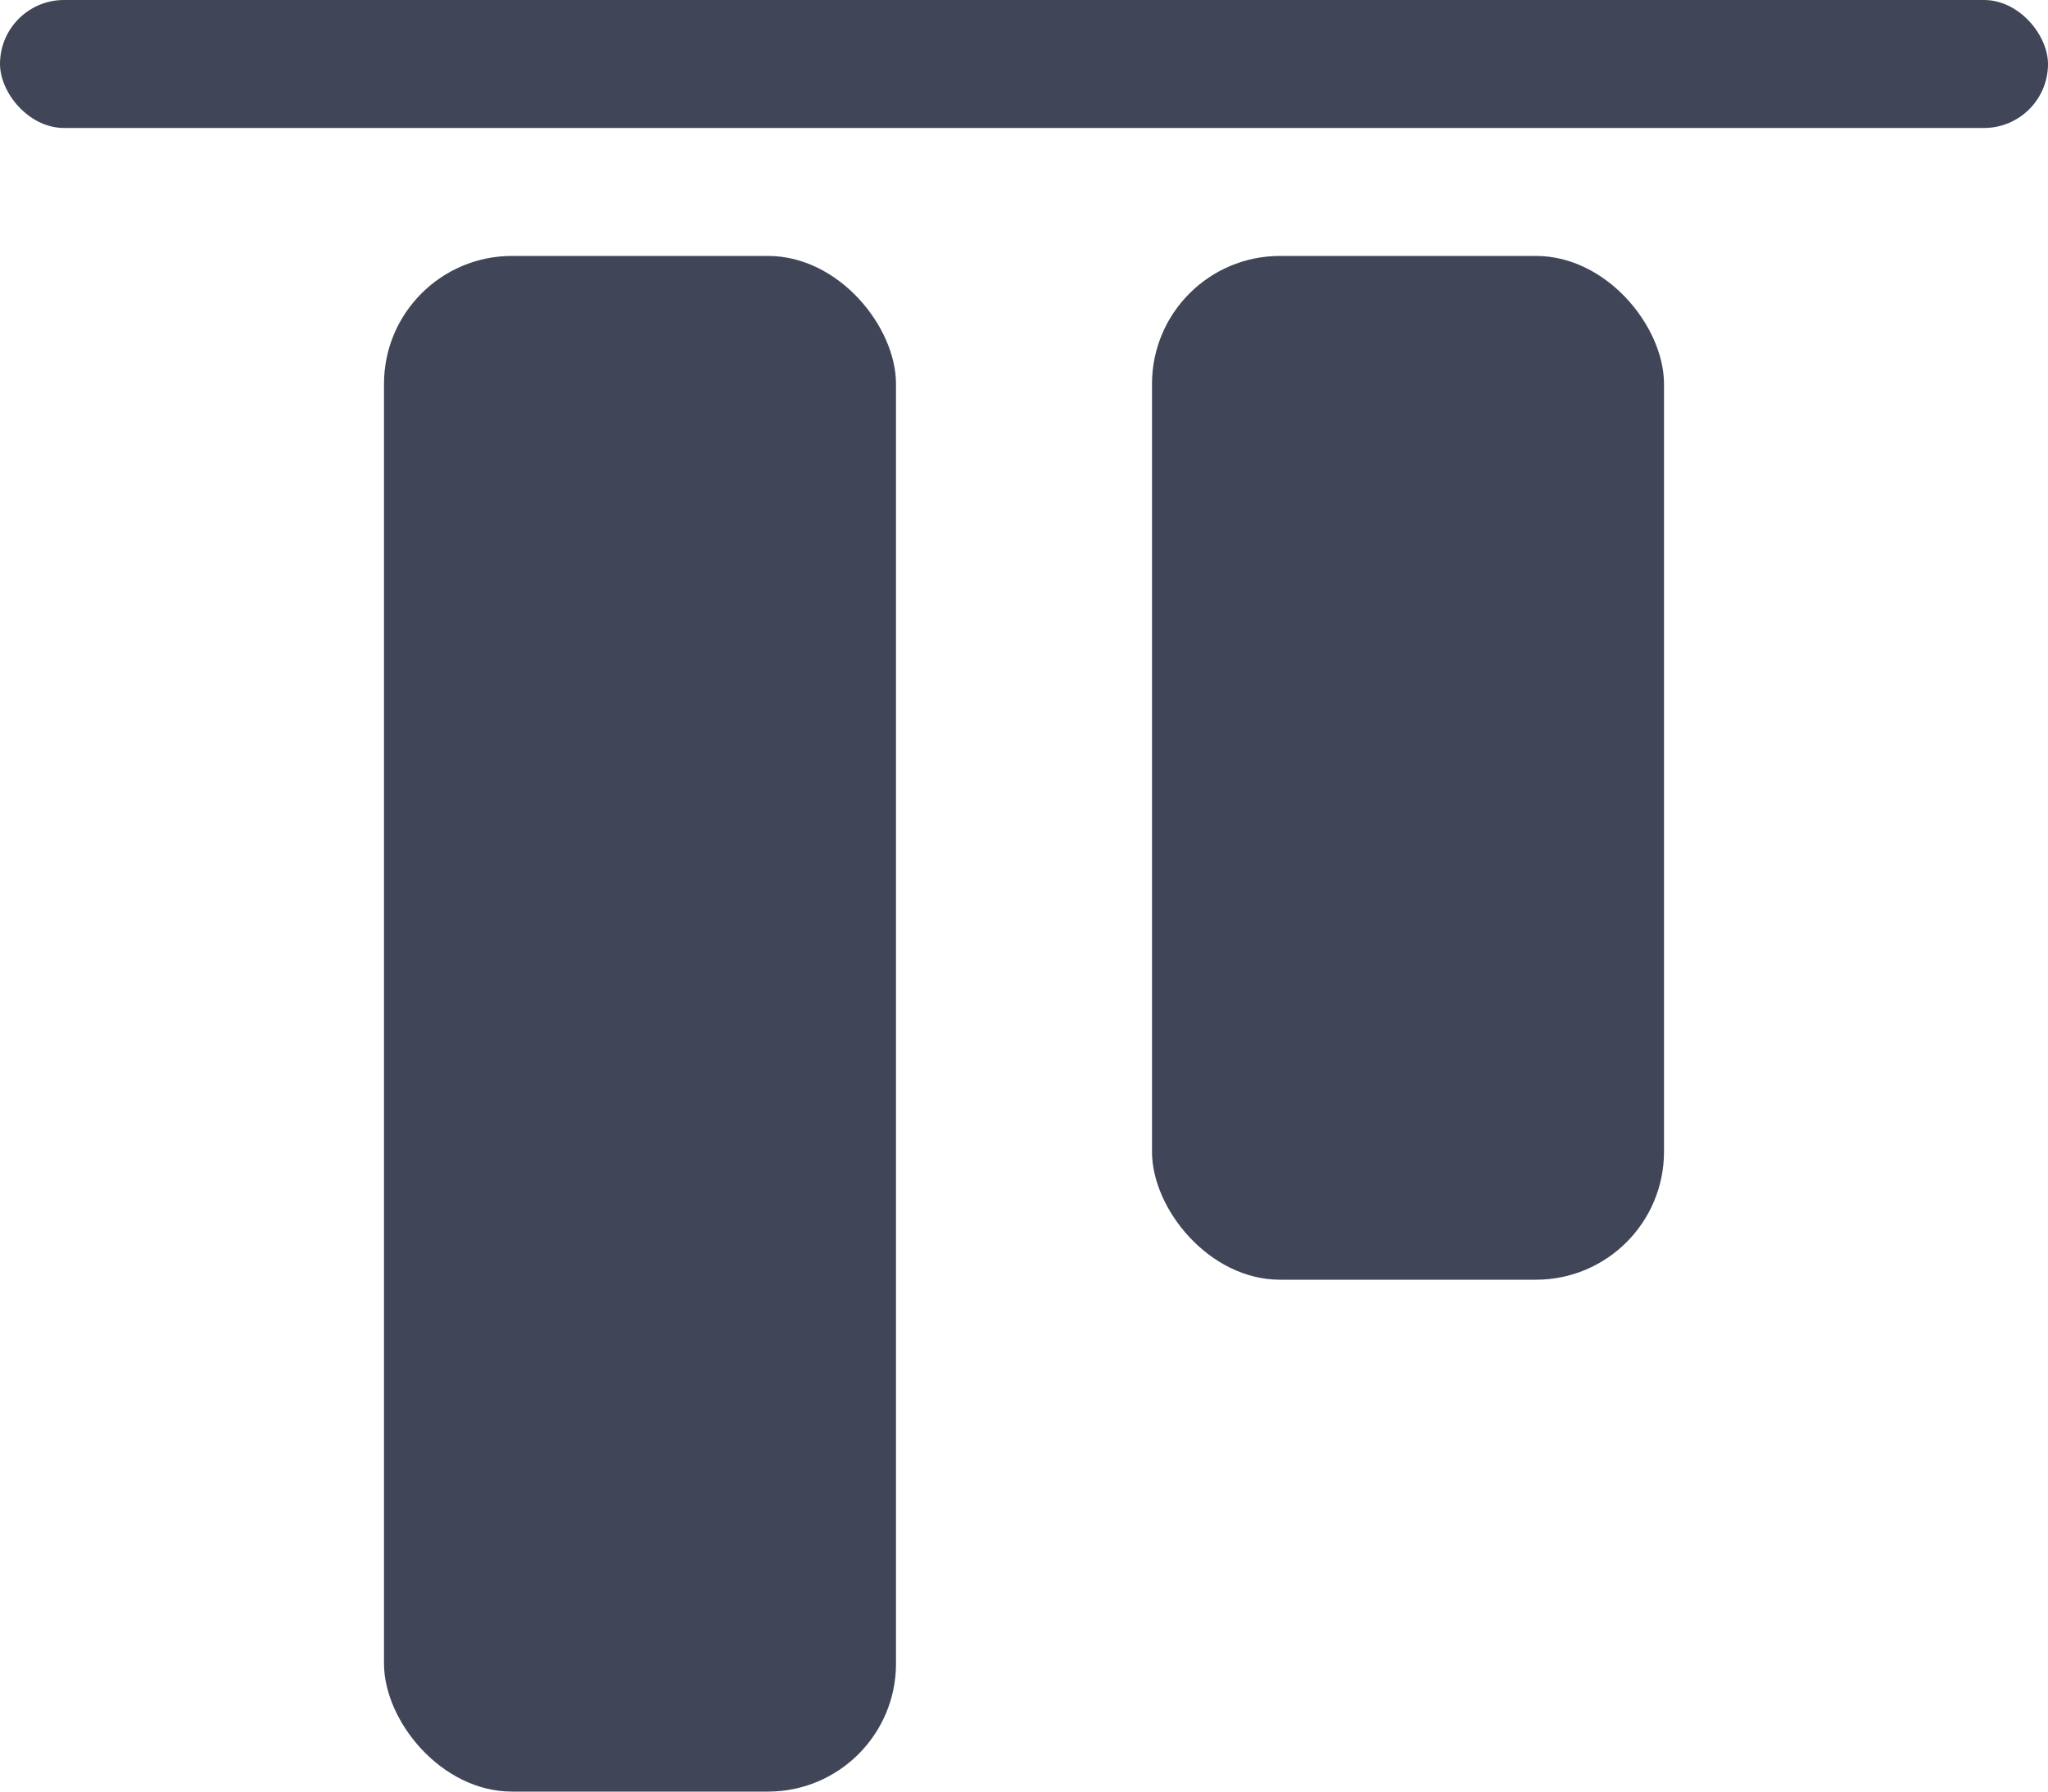 <svg xmlns="http://www.w3.org/2000/svg" width="16" height="14" viewBox="0 0 16 14">
  <g id="Group_30408" data-name="Group 30408" transform="translate(-1152 -120)">
    <rect id="Rectangle_16183" data-name="Rectangle 16183" width="4" height="12" rx="1" transform="translate(1155 122)" fill="#404557"/>
    <rect id="Rectangle_16185" data-name="Rectangle 16185" width="16" height="1" rx="0.5" transform="translate(1152 120)" fill="#404557"/>
    <rect id="Rectangle_16184" data-name="Rectangle 16184" width="4" height="8" rx="1" transform="translate(1161 122)" fill="#404557"/>
  </g>
</svg>

